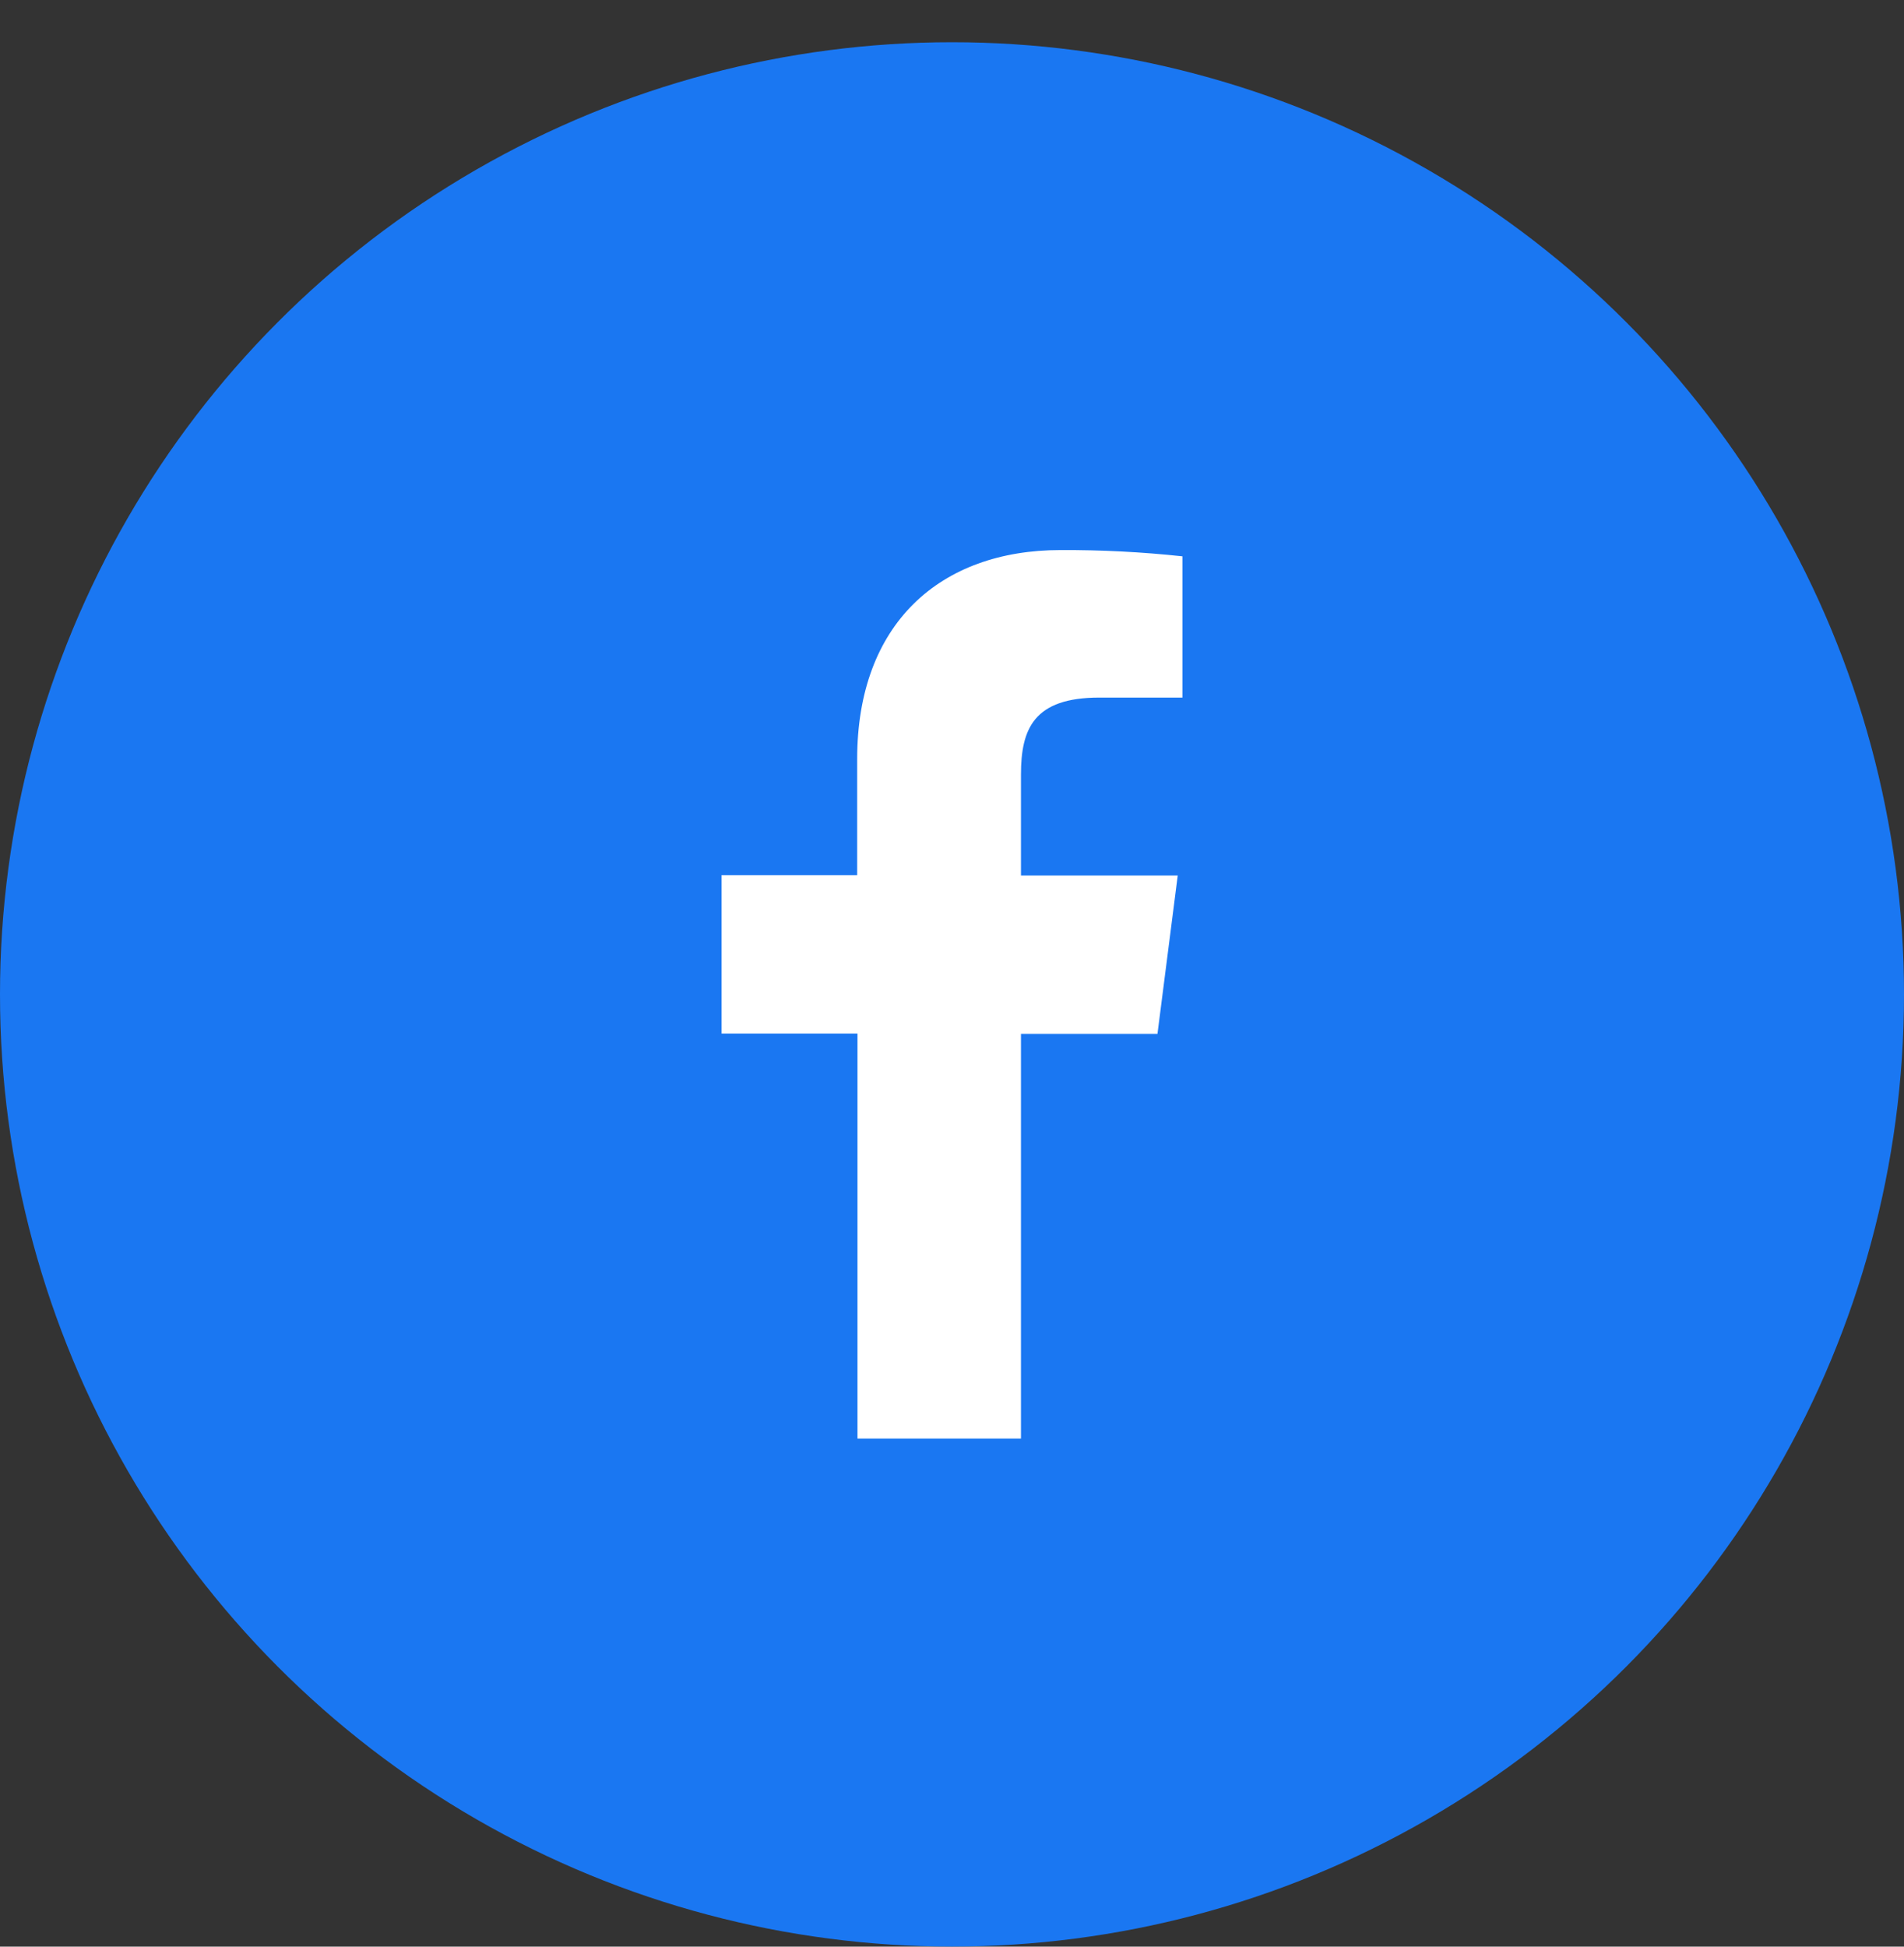 <svg width="45" height="46" viewBox="0 0 45 46" fill="none" xmlns="http://www.w3.org/2000/svg">
<rect x="0" y="0" width="45" height="46" fill="#333333" stroke="none"/>
<circle cx="22.5" cy="23.498" r="22.5" fill="#1A77F2"/>
<path d="M24.13 33.994V24.432H27.356L27.835 20.689H24.13V18.304C24.13 17.224 24.431 16.484 25.982 16.484H27.946V13.146C26.99 13.043 26.029 12.994 25.068 12.998C22.217 12.998 20.259 14.739 20.259 17.934V20.681H17.054V24.425H20.266V33.994H24.13Z" fill="white"/>
</svg>
